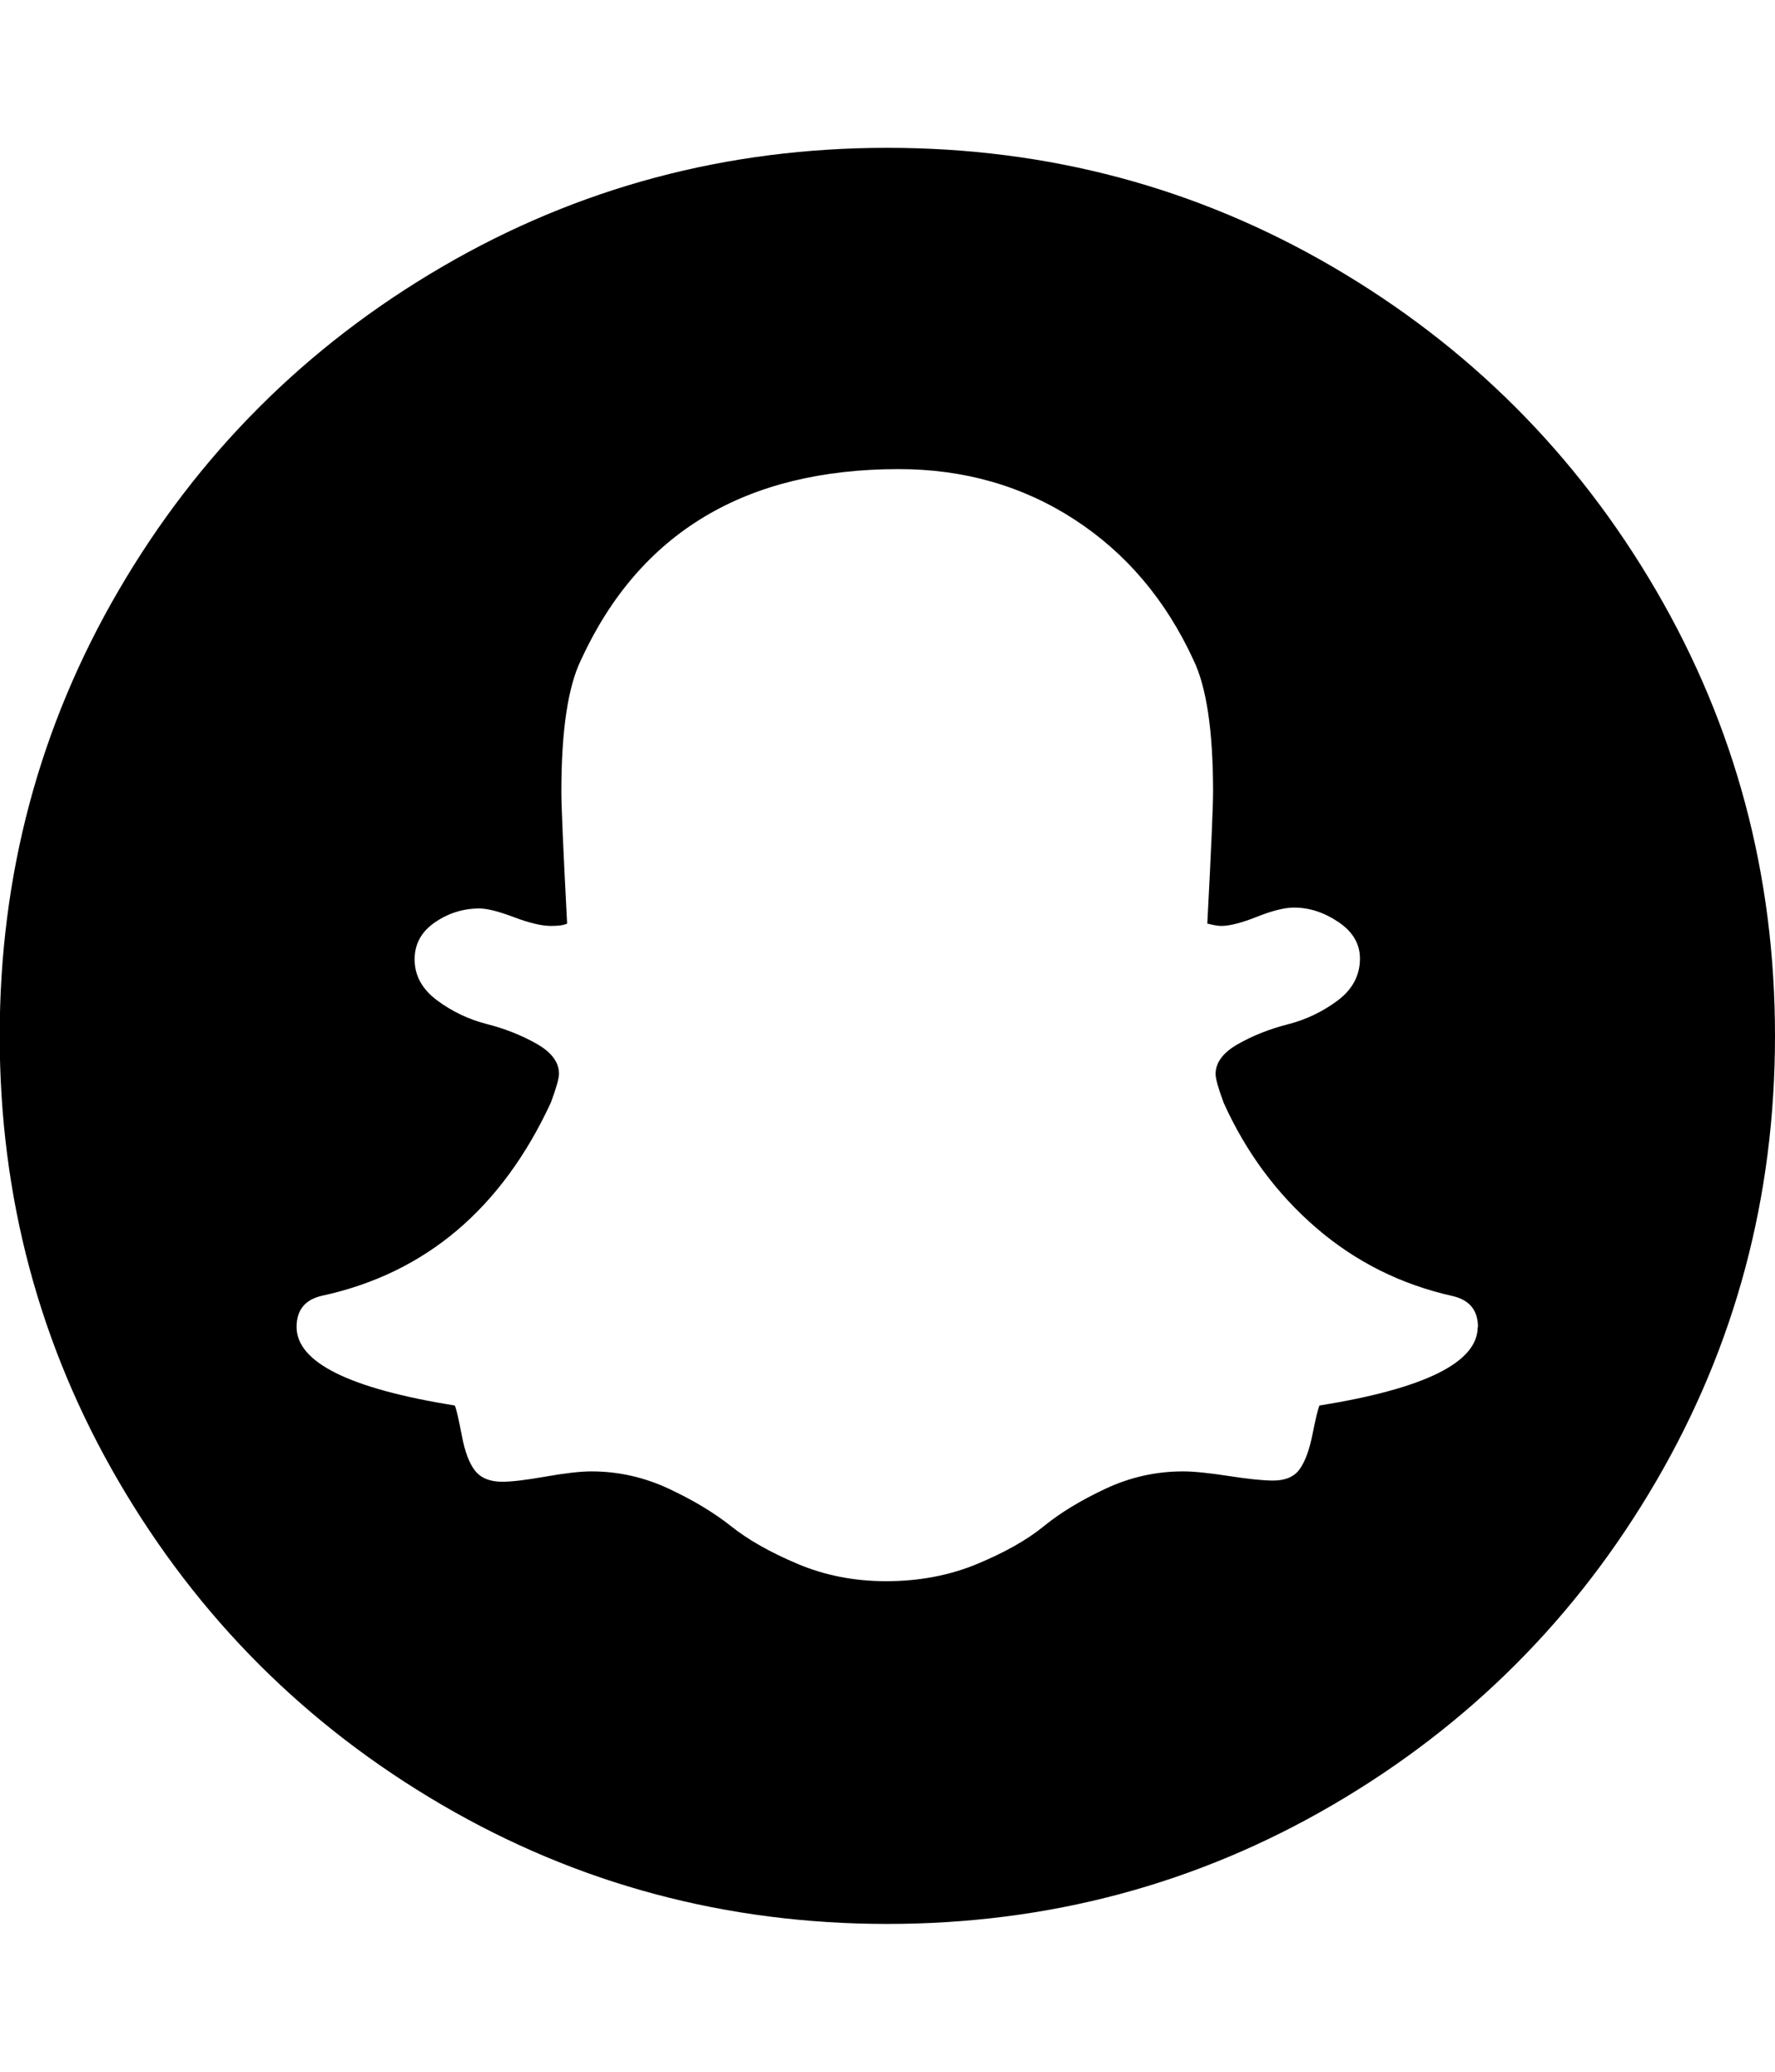 <svg version="1.1" xmlns="http://www.w3.org/2000/svg" xmlns:xlink="http://www.w3.org/1999/xlink" width="12" height="14" viewBox="0 0 12 14">
<path d="M9.992 8.969q0-0.172-0.172-0.211-0.523-0.117-0.922-0.461t-0.625-0.844q-0.055-0.148-0.055-0.195 0-0.117 0.152-0.203t0.336-0.133 0.336-0.16 0.152-0.285q0-0.148-0.145-0.246t-0.301-0.098q-0.094 0-0.25 0.062t-0.242 0.062q-0.031 0-0.094-0.016 0.039-0.742 0.039-0.891 0-0.617-0.133-0.891-0.281-0.609-0.805-0.949t-1.187-0.34q-1.555 0-2.148 1.289-0.133 0.273-0.133 0.891 0 0.148 0.039 0.891-0.031 0.016-0.109 0.016-0.094 0-0.25-0.059t-0.234-0.059q-0.164 0-0.301 0.094t-0.137 0.25q0 0.164 0.152 0.277t0.336 0.16 0.336 0.133 0.152 0.203q0 0.047-0.055 0.195-0.5 1.078-1.547 1.305-0.172 0.039-0.172 0.211 0 0.359 1.070 0.531 0.016 0.039 0.047 0.203t0.090 0.238 0.184 0.074q0.094 0 0.293-0.035t0.309-0.035q0.273 0 0.523 0.117t0.422 0.254 0.449 0.254 0.598 0.117q0.336 0 0.617-0.117t0.449-0.254 0.418-0.254 0.523-0.117q0.109 0 0.309 0.031t0.301 0.031q0.125 0 0.18-0.078t0.086-0.234 0.047-0.195q1.070-0.172 1.070-0.531zM12 7q0 1.633-0.805 3.012t-2.184 2.184-3.012 0.805-3.012-0.805-2.184-2.184-0.805-3.012 0.805-3.012 2.184-2.184 3.012-0.805 3.012 0.805 2.184 2.184 0.805 3.012z"></path>
</svg>
